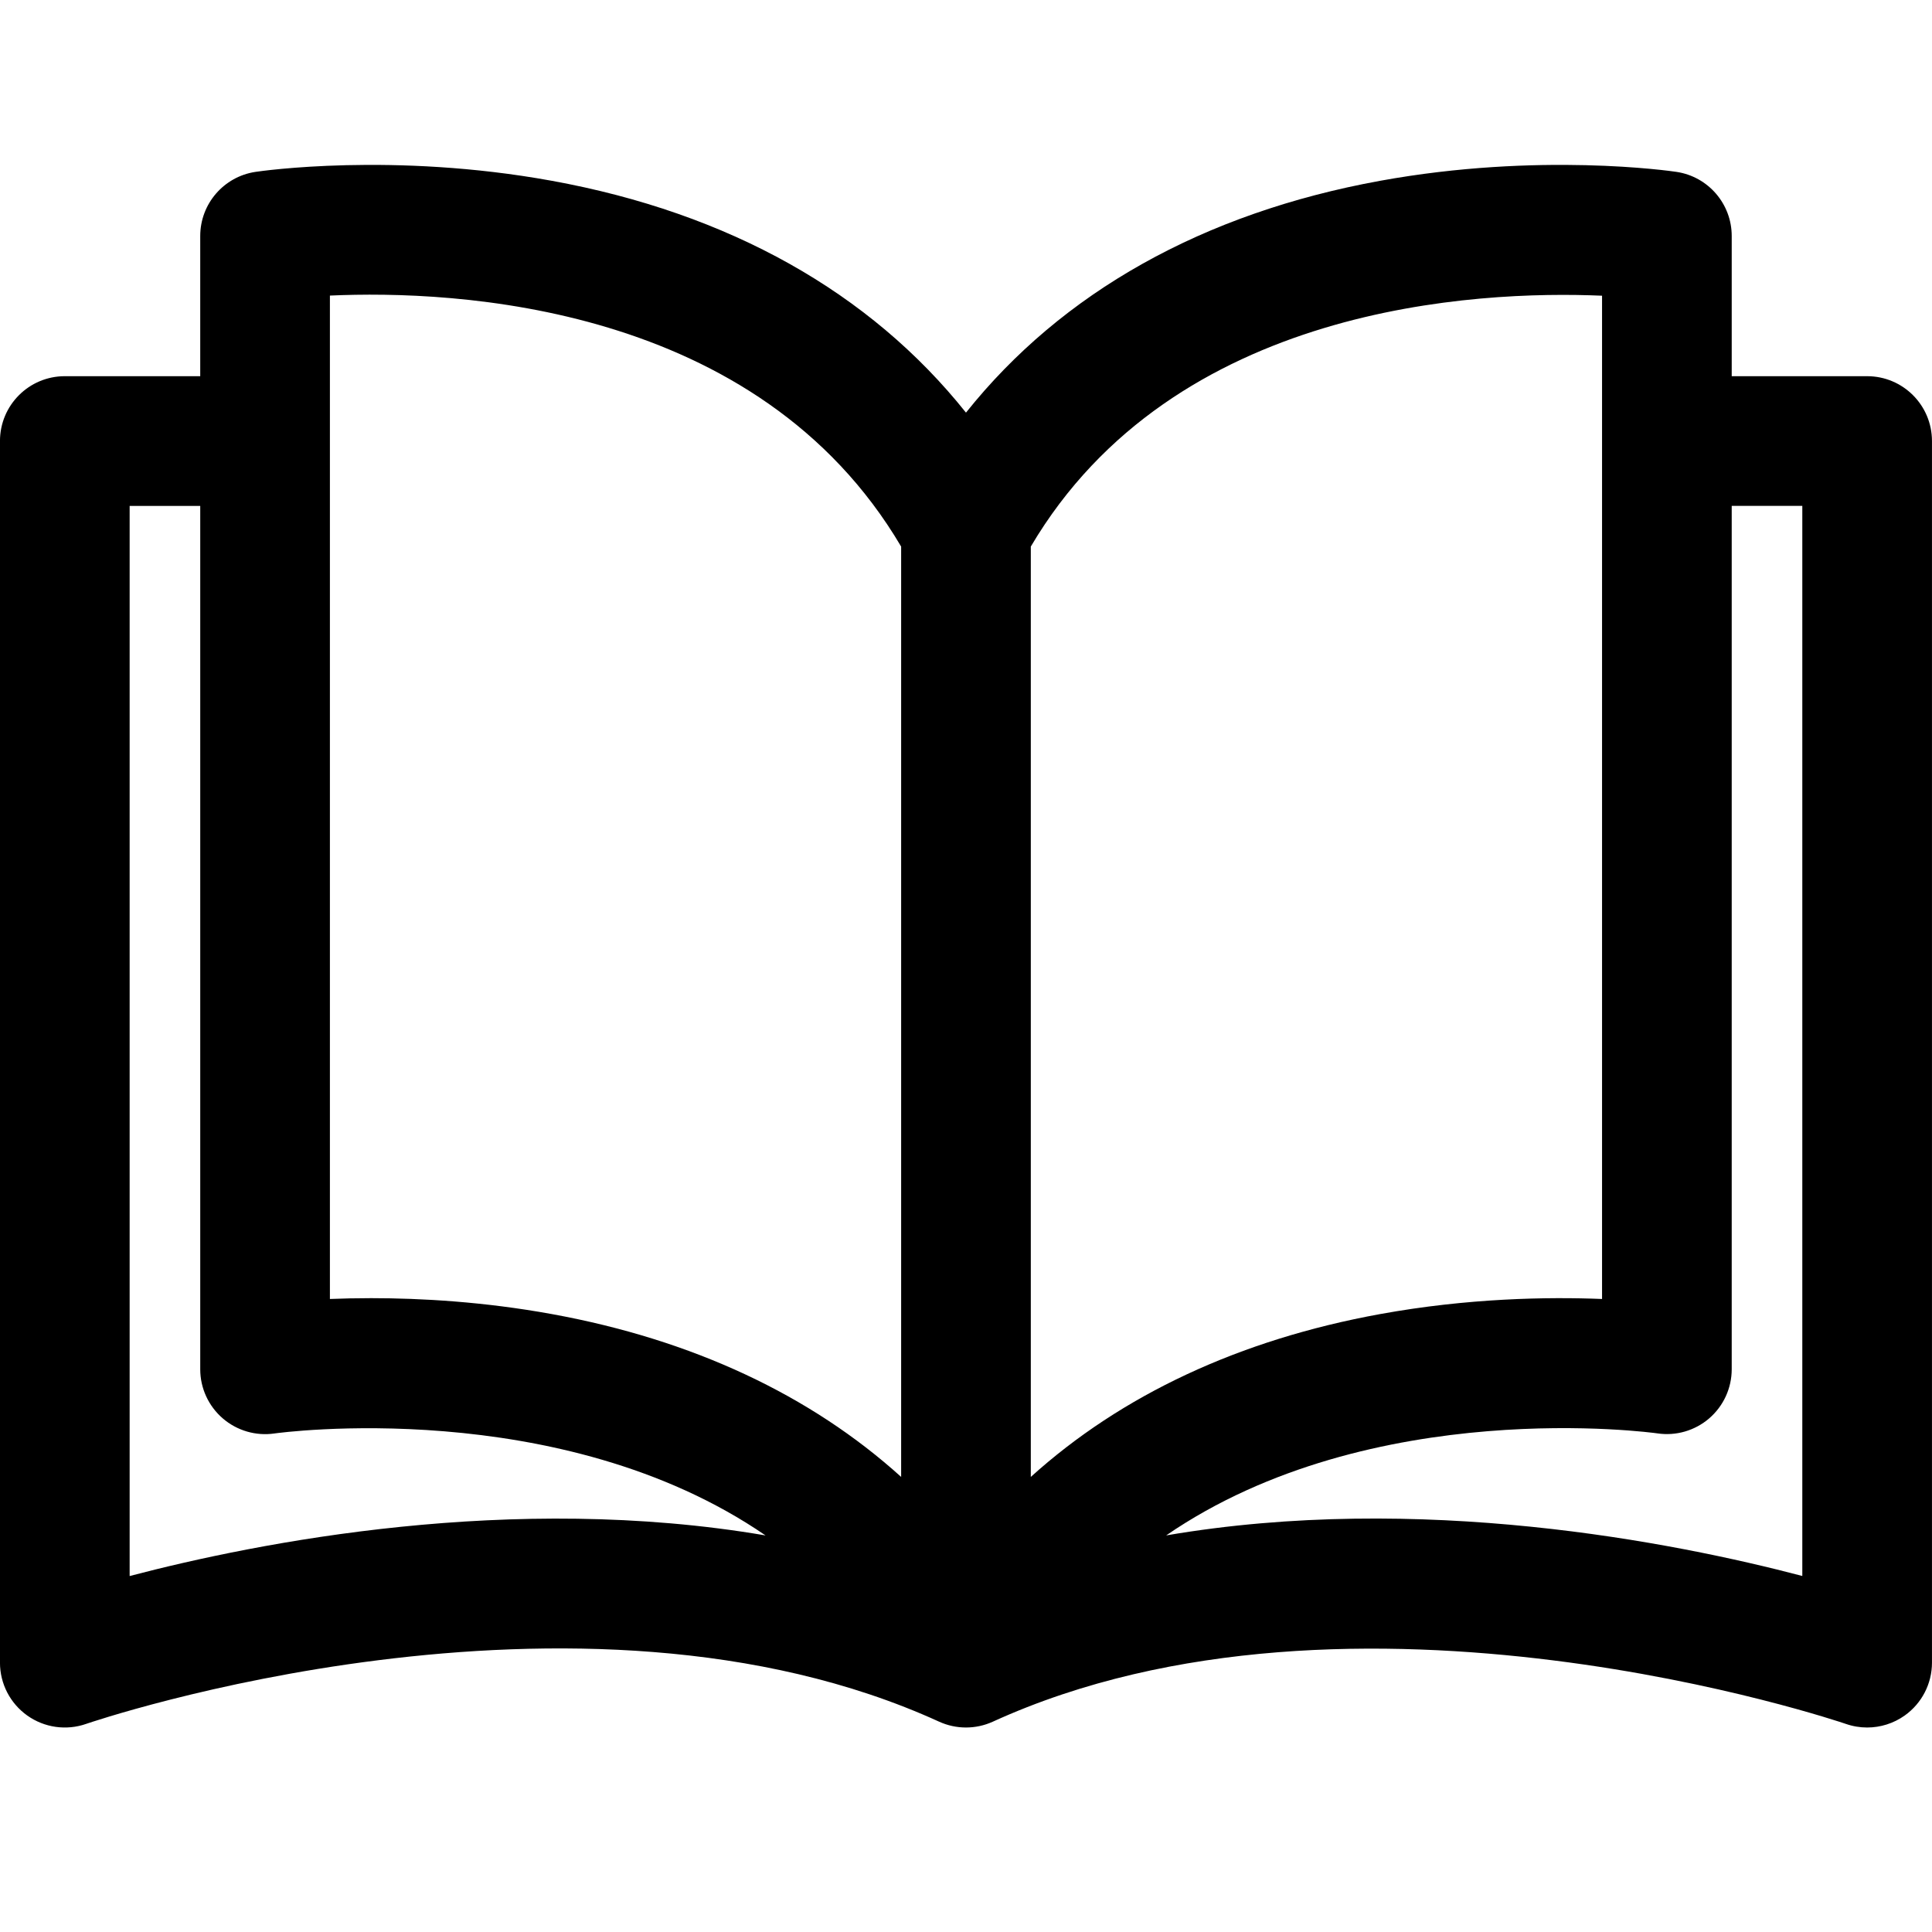 <?xml version="1.0" encoding="UTF-8"?>
<svg width="20mm" height="20mm" version="1.1" viewBox="0 0 297 297" xml:space="preserve" xmlns="http://www.w3.org/2000/svg" xmlns:cc="http://creativecommons.org/ns#" xmlns:dc="http://purl.org/dc/elements/1.1/" xmlns:rdf="http://www.w3.org/1999/02/22-rdf-syntax-ns#">
<g transform="translate(0 -3.042)">
		<path d="m287.03 60.873-20.819-1e-3v-21.551c0-4.934-3.61-9.126-8.49-9.856-0.852-0.128-21.134-3.074-45.557 1.37-27.227 4.954-48.941 17.171-63.668 35.64-14.728-18.469-36.442-30.686-63.668-35.64-24.424-4.443-44.706-1.498-45.557-1.37-4.88 0.731-8.49 4.923-8.49 9.856v21.551h-20.819c-5.503 0-9.966 4.463-9.966 9.967v187.8c0 3.227 1.562 6.254 4.193 8.124s6.004 2.35 9.051 1.288c0.748-0.259 75.431-25.747 131.12-0.345 2.628 1.199 5.645 1.199 8.273 0 55.533-25.33 130.38 0.088 131.12 0.345 1.068 0.372 2.174 0.555 3.276 0.555 2.043 0 4.065-0.628 5.775-1.842 2.631-1.87 4.193-4.897 4.193-8.124v-187.8c-1e-3 -5.504-4.463-9.967-9.967-9.967zm-267.1 184.44v-164.5h10.852v132.73c0 2.896 1.267 5.646 3.458 7.539s5.105 2.742 7.969 2.319c0.55-0.08 43.846-6.024 75.478 15.679-38.965-6.663-77.963 1.044-97.757 6.241zm118.6-15.229c-13.932-12.588-32.079-21.1-53.702-25.034-10.406-1.894-20.06-2.446-27.78-2.446-2.292 0-4.414 0.049-6.333 0.126v-154.25h-1e-3c19.155-0.864 65.752 1.184 87.816 38.587zm19.932-143.02c21.985-37.243 68.655-39.384 87.816-38.563v154.23c-8.383-0.338-20.62-0.136-34.114 2.32-21.623 3.934-39.77 12.445-53.702 25.034zm20.811 152.01c31.636-21.716 74.955-15.766 75.495-15.686 2.871 0.431 5.783-0.413 7.981-2.305 2.198-1.894 3.462-4.65 3.462-7.552v-132.72h10.852v164.5c-19.8-5.199-58.814-12.909-97.79-6.235z"/>
</g>
</svg>
